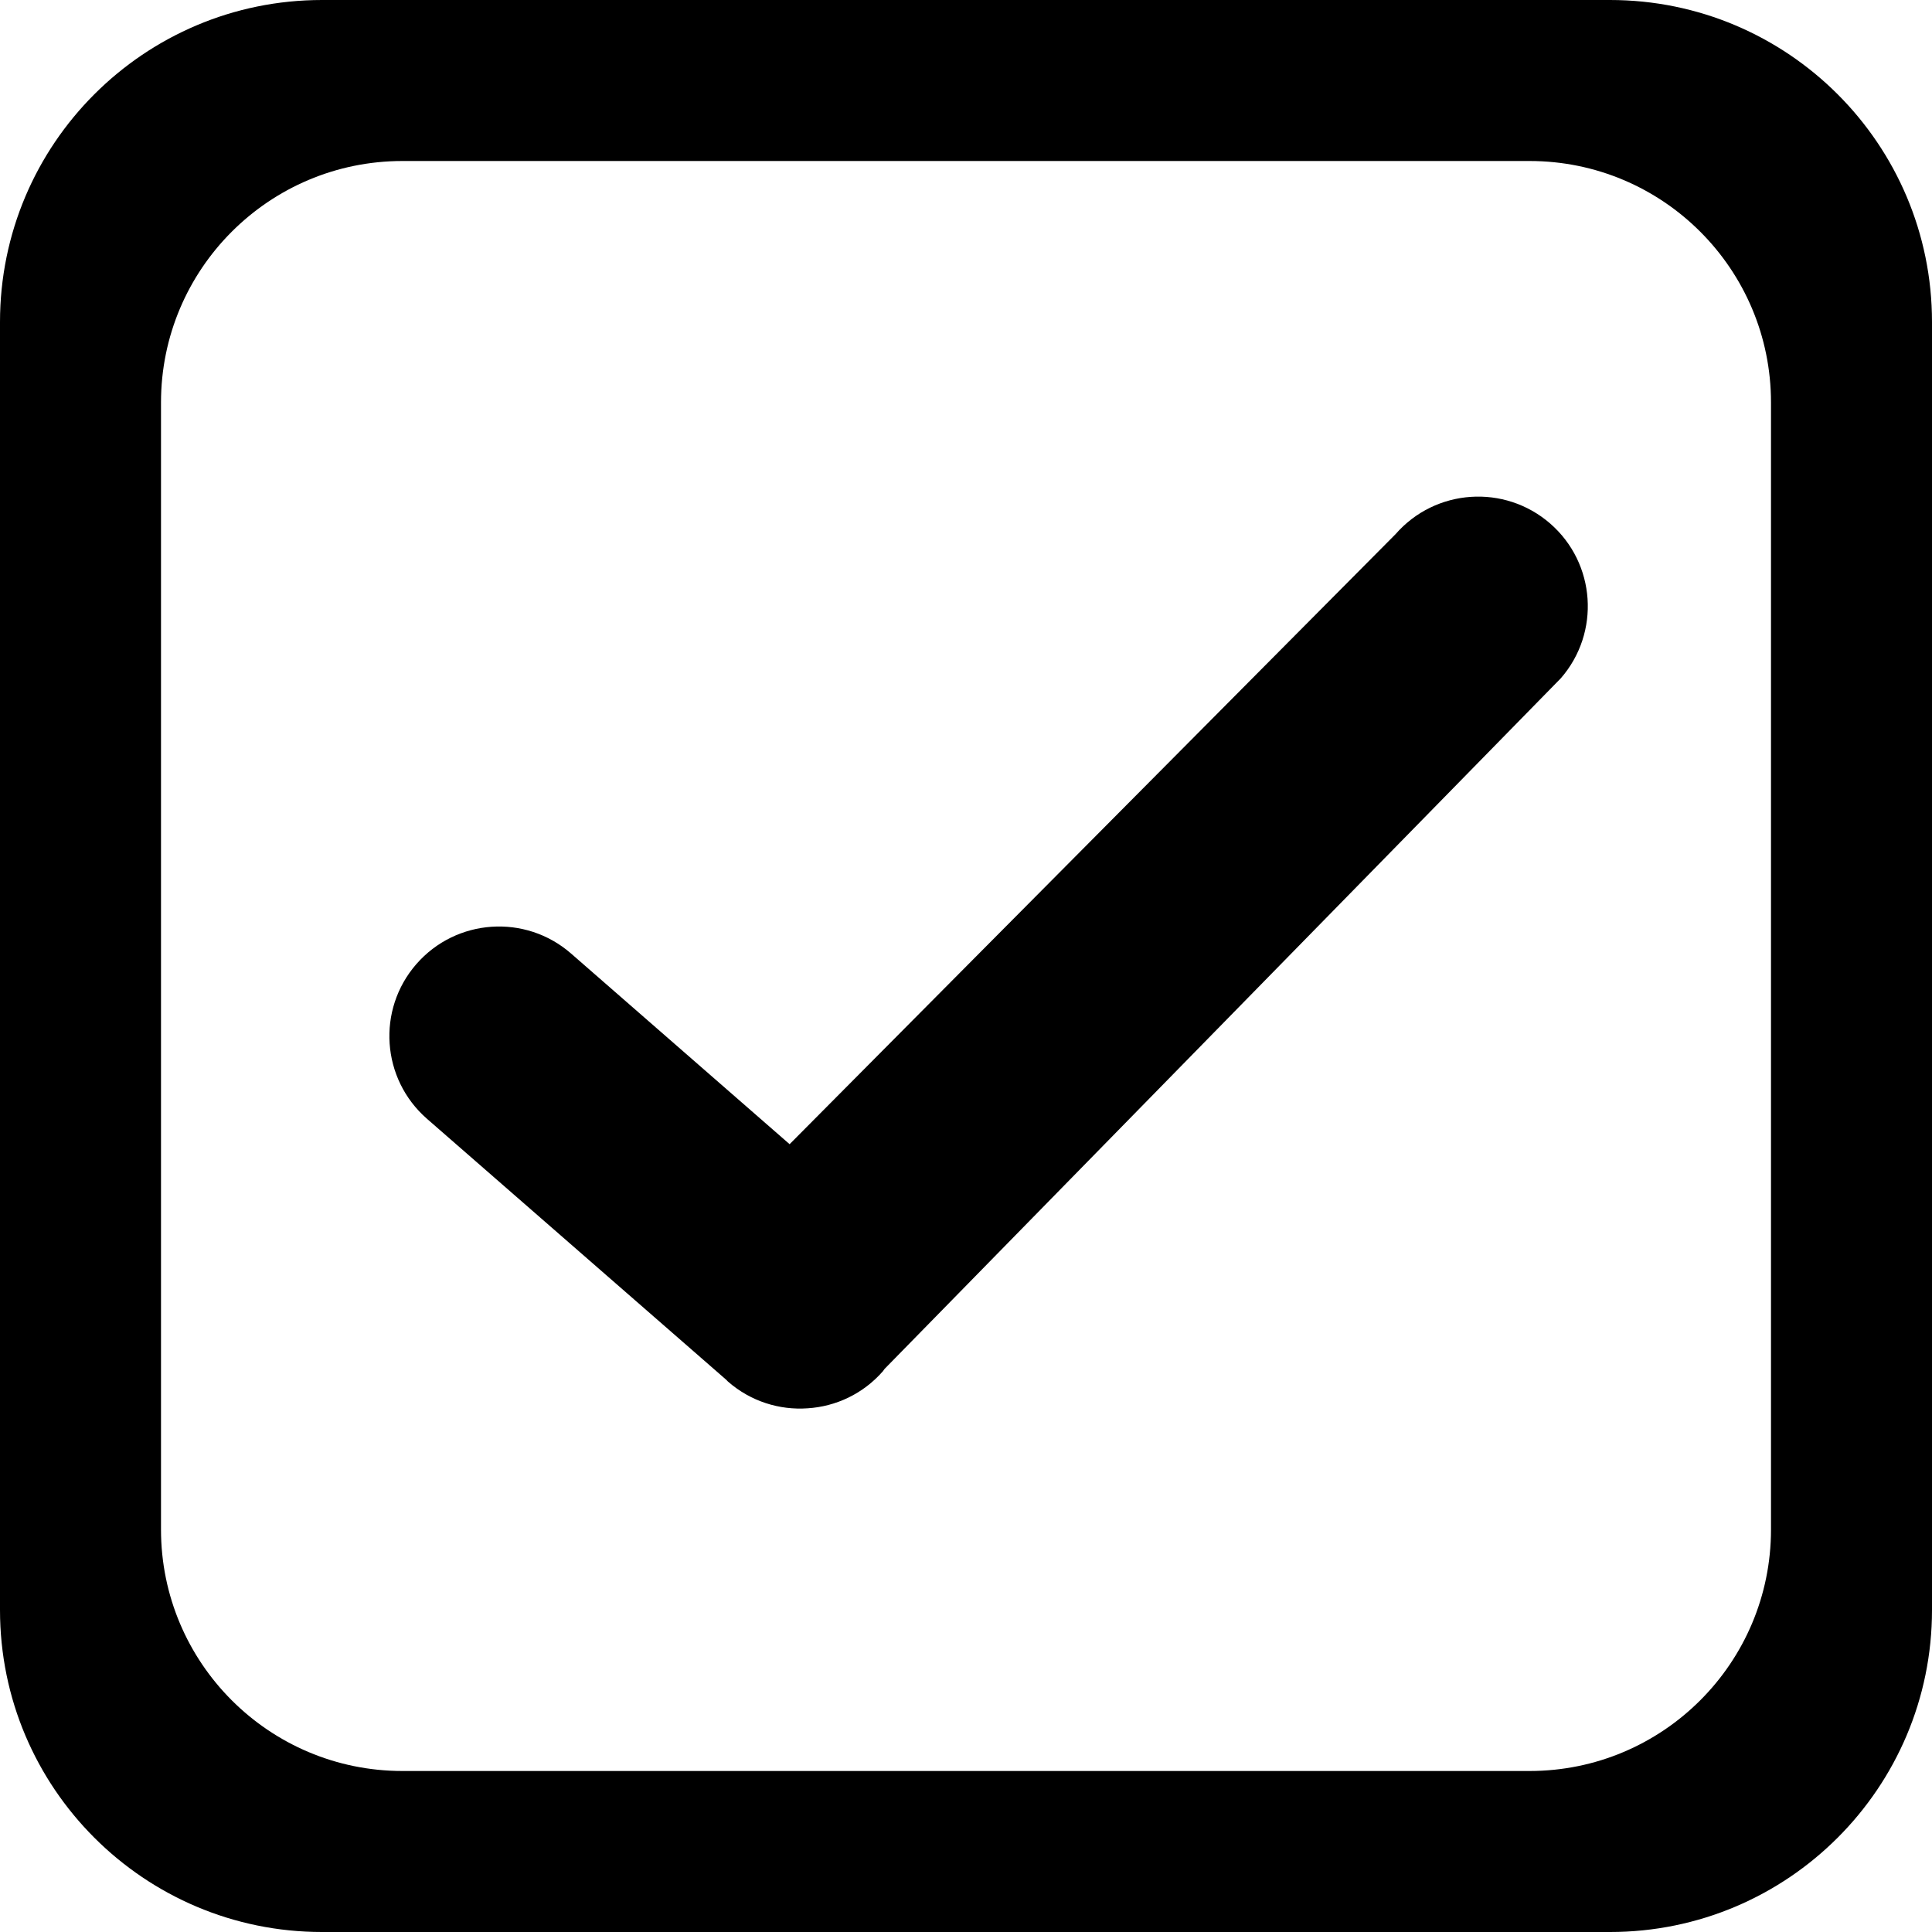 <?xml version="1.0" encoding="utf-8"?>
<!-- Generator: Adobe Illustrator 16.0.0, SVG Export Plug-In . SVG Version: 6.00 Build 0)  -->
<!DOCTYPE svg PUBLIC "-//W3C//DTD SVG 1.1//EN" "http://www.w3.org/Graphics/SVG/1.1/DTD/svg11.dtd">
<svg version="1.1" id="Layer_2" xmlns="http://www.w3.org/2000/svg" xmlns:xlink="http://www.w3.org/1999/xlink" x="0px" y="0px"
	 width="60px" height="60px" viewBox="0 0 60 60" enable-background="new 0 0 60 60" xml:space="preserve">
<path d="M48.145,16.261c-1.418-1.235-3.568-1.089-4.805,0.328L24.522,35.534l-6.788-5.922c-1.417-1.236-3.567-1.088-4.803,0.328
	c-1.236,1.417-1.088,3.567,0.328,4.804l9.299,8.11c0.019,0.017,0.031,0.036,0.05,0.052c0.709,0.619,1.604,0.892,2.474,0.83
	c0.871-0.055,1.721-0.445,2.341-1.155c0.017-0.021,0.03-0.048,0.049-0.069l21.001-21.448C49.707,19.647,49.561,17.497,48.145,16.261
	z"/>
<path d="M50,0H10C4.477,0,0,4.477,0,10v40c0,5.522,4.477,10,10,10h40c5.522,0,10-4.478,10-10V10C60,4.477,55.522,0,50,0z M55,47.5
	c0,4.143-3.357,7.5-7.5,7.5h-35C8.358,55,5,51.643,5,47.5v-35C5,8.358,8.358,5,12.5,5h35c4.143,0,7.5,3.358,7.5,7.5V47.5z"/>
</svg>
